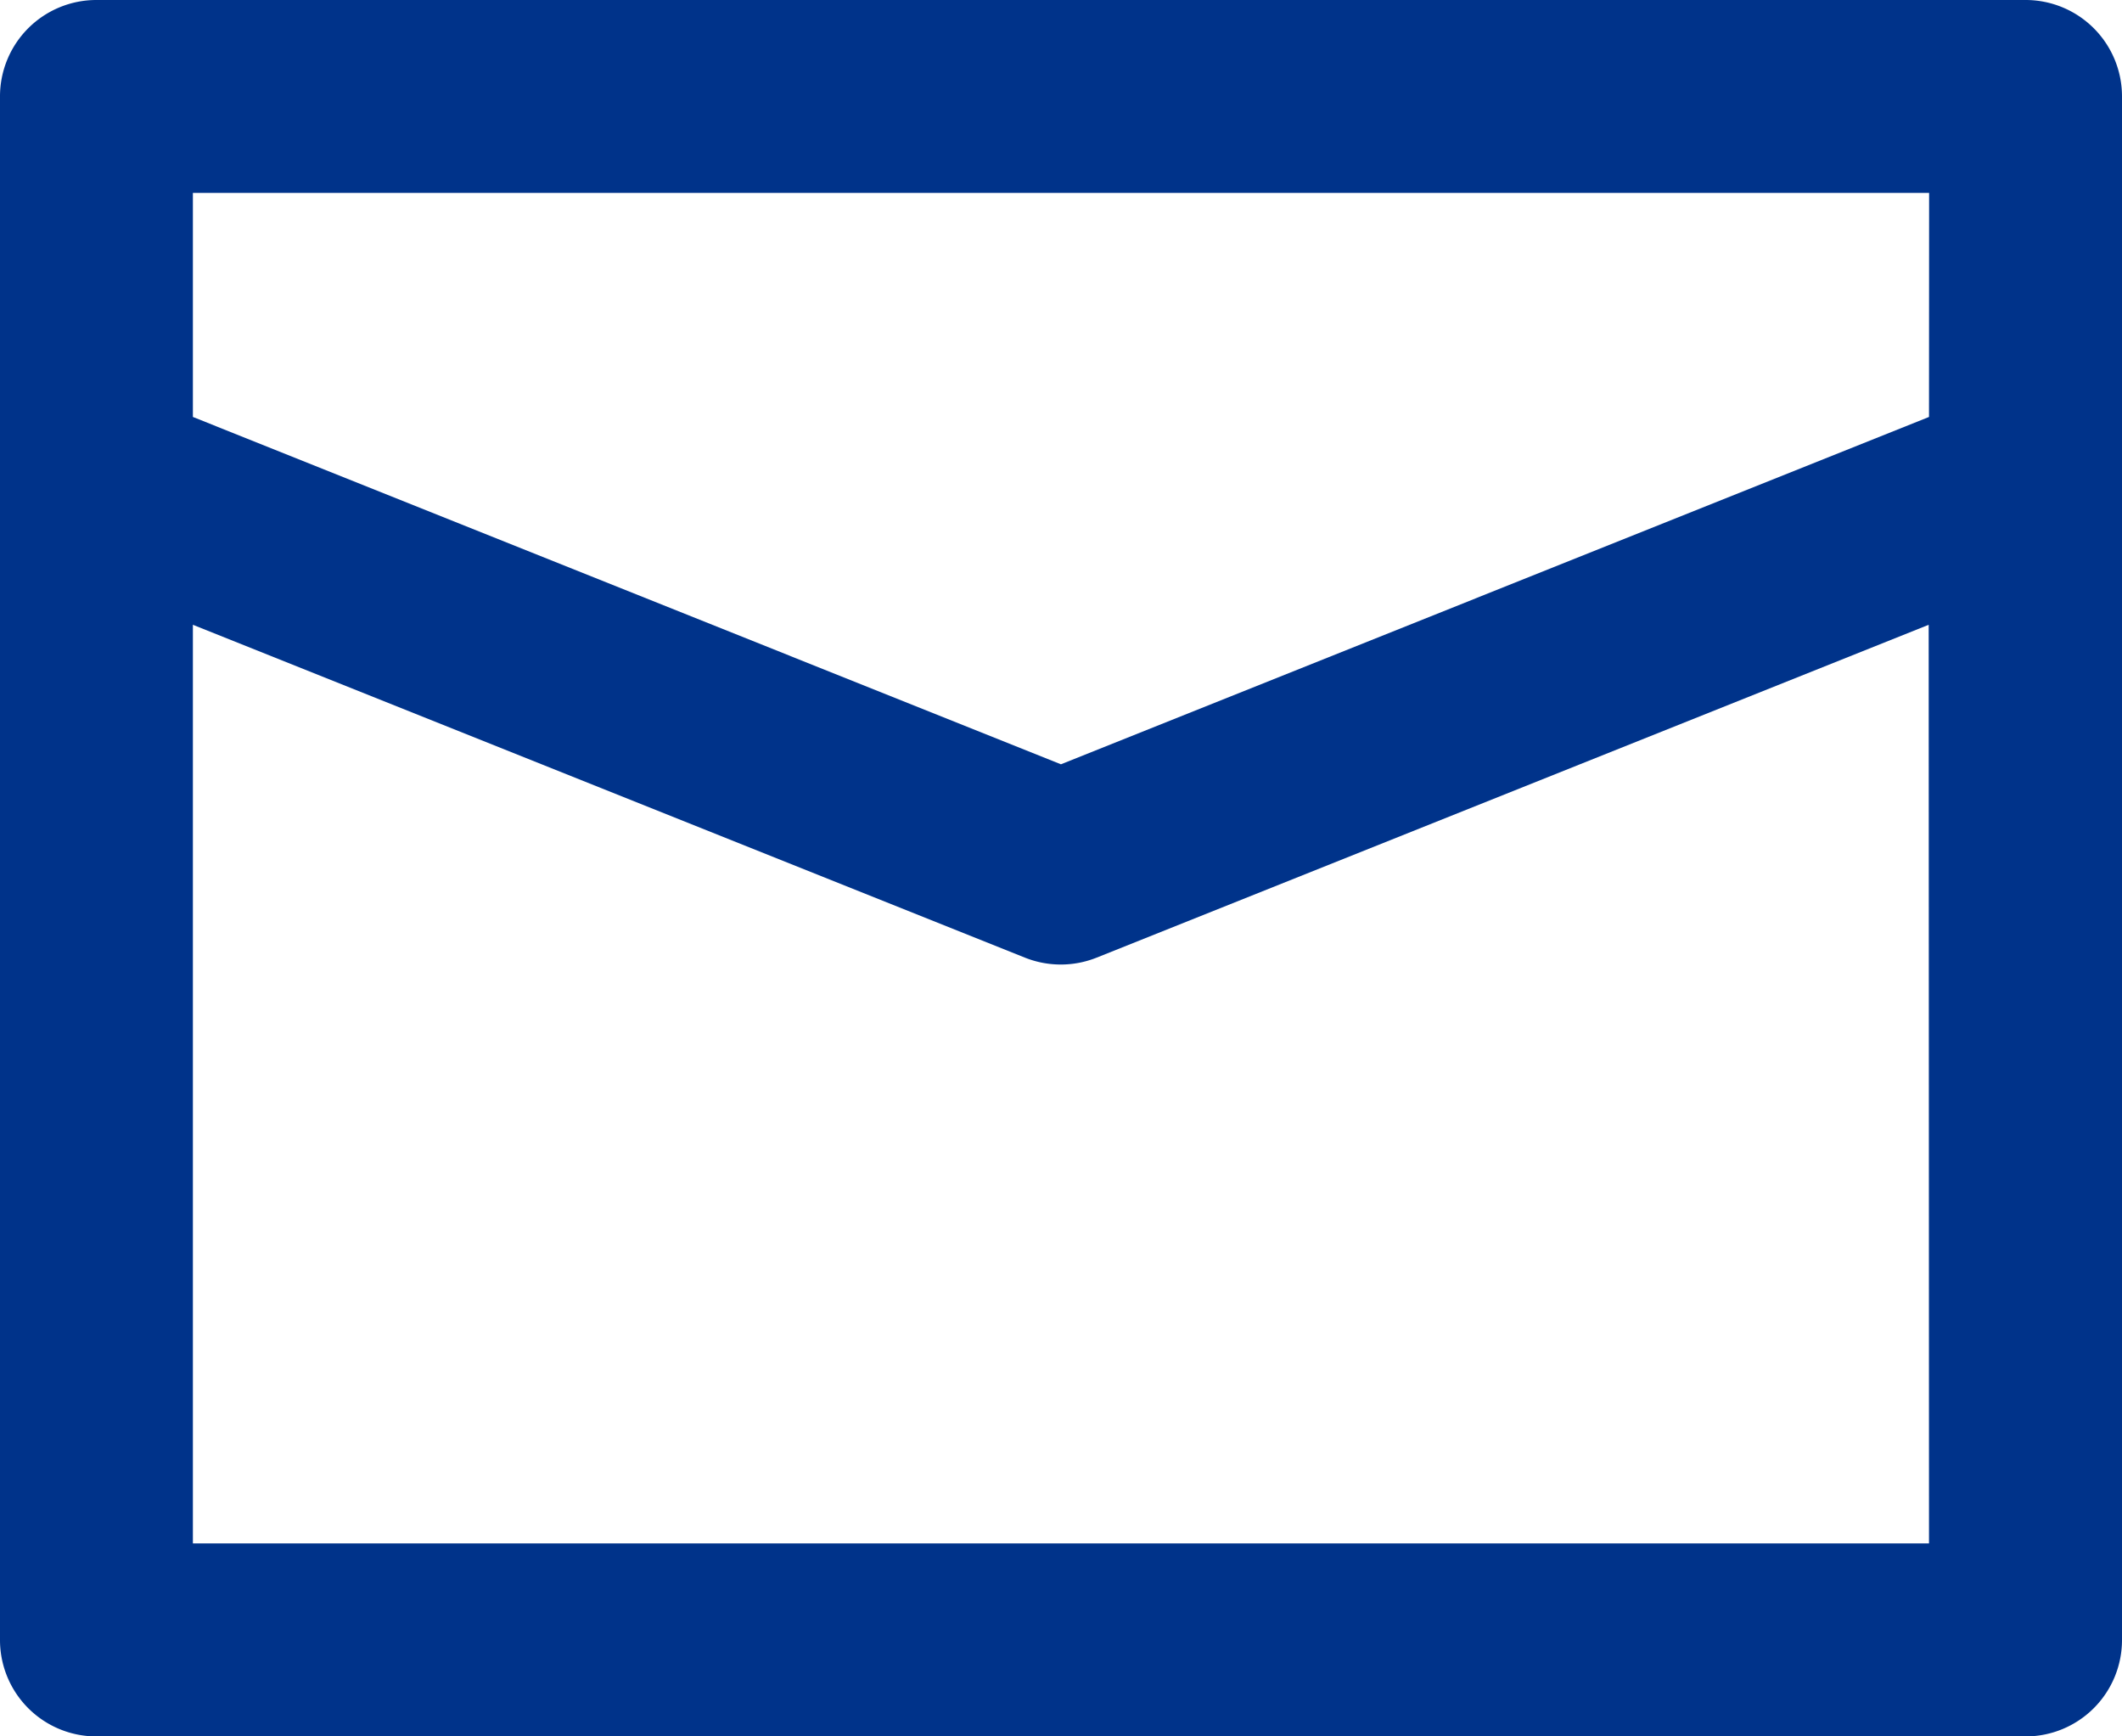 <svg xmlns="http://www.w3.org/2000/svg" width="19.637" height="16.066" viewBox="0 0 19.637 16.066">
  <path id="Path_169" data-name="Path 169" d="M18.744,0H.893A.892.892,0,0,0,0,.893V15.174a.892.892,0,0,0,.893.893H18.744a.892.892,0,0,0,.893-.893V.893A.892.892,0,0,0,18.744,0m-.893,14.281H1.785v-8.5l7.7,3.08a.894.894,0,0,0,.663,0l7.7-3.08Zm0-10.423L9.818,7.072,1.785,3.858V1.785H17.852Z" fill="#00338a"/>
</svg>
